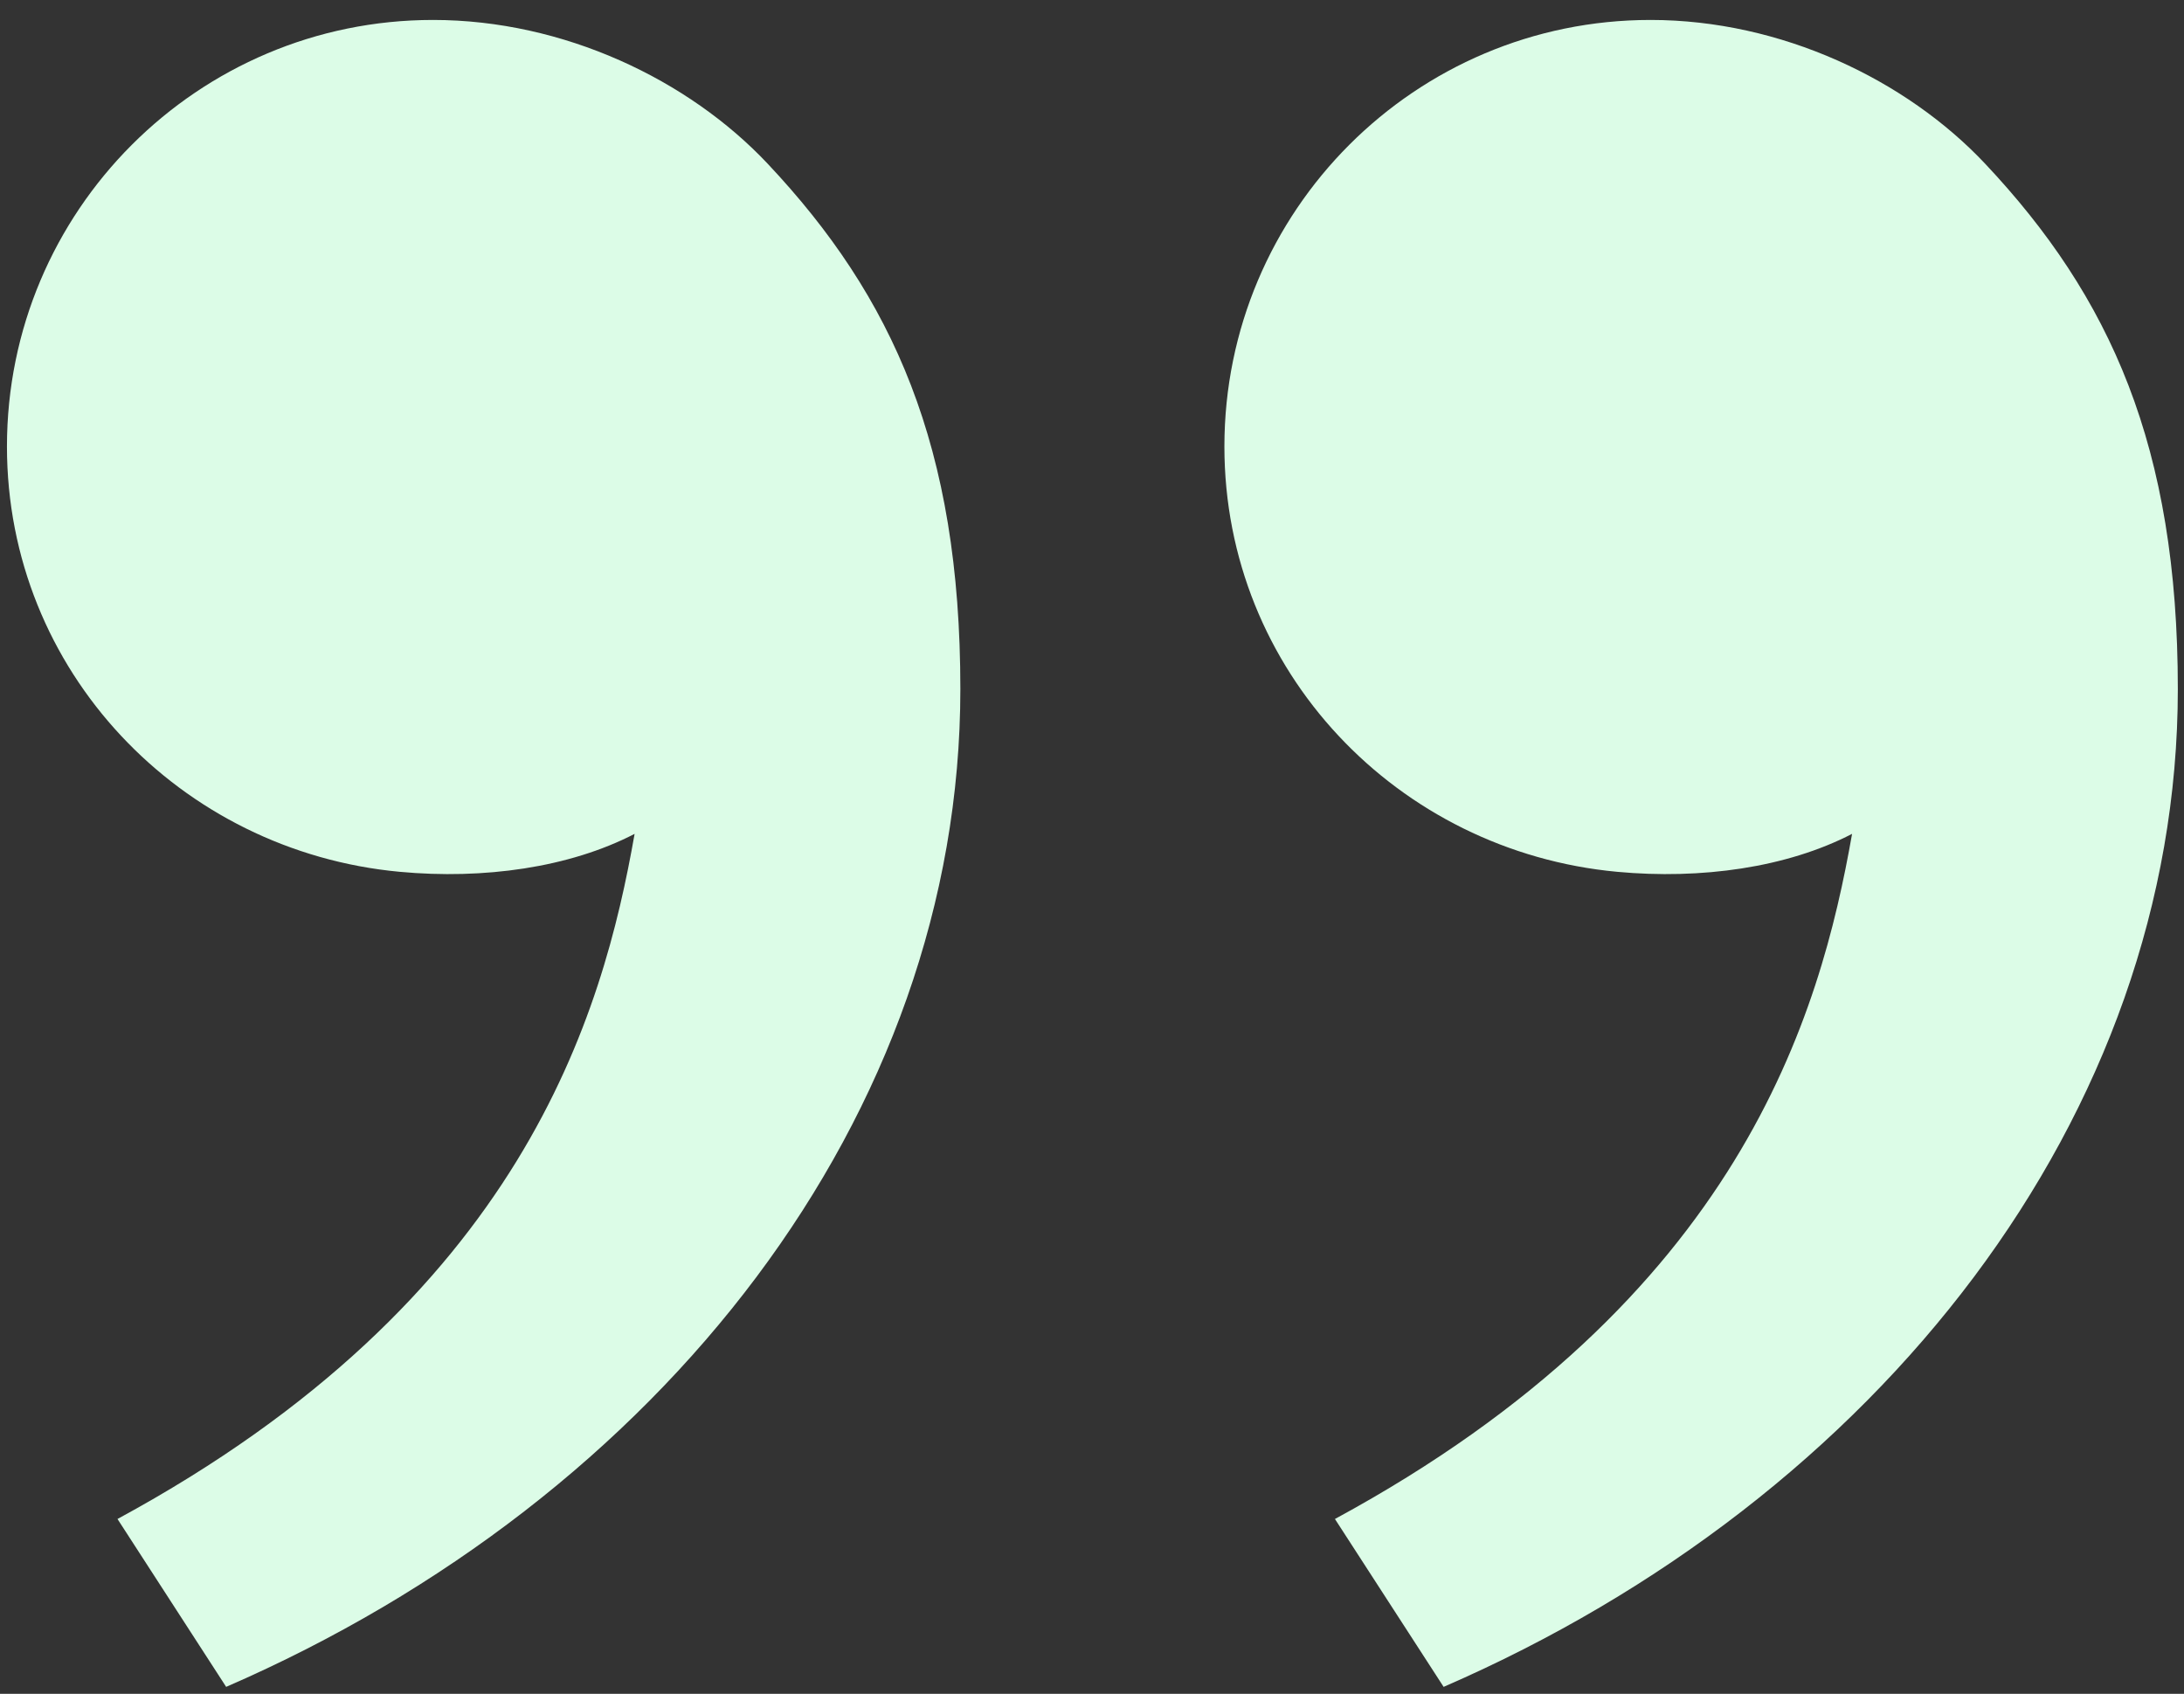 <svg width="98" height="76" viewBox="0 0 98 76" fill="none" xmlns="http://www.w3.org/2000/svg">
<rect x="0" y="0" width="98" height="76" fill="#333333" stroke="none"/>
<path d="M89.073 7.342C94.701 13.323 97.723 20.035 97.723 30.916C97.723 50.054 84.303 67.21 64.778 75.689L59.901 68.156C78.122 58.287 81.683 45.486 83.106 37.415C80.172 38.934 76.332 39.467 72.567 39.118C62.71 38.203 54.941 30.103 54.941 20.035C54.941 9.464 63.502 0.895 74.062 0.895C79.924 0.895 85.529 3.577 89.073 7.342ZM34.443 7.342C40.071 13.323 43.093 20.035 43.093 30.916C43.093 50.054 29.673 67.21 10.148 75.689L5.272 68.156C23.492 58.287 27.053 45.486 28.476 37.415C25.543 38.934 21.703 39.467 17.938 39.118C8.081 38.203 0.312 30.103 0.312 20.035C0.312 9.464 8.872 0.895 19.432 0.895C25.294 0.895 30.9 3.577 34.443 7.342Z" fill="#DCFCE7"/>
</svg>
